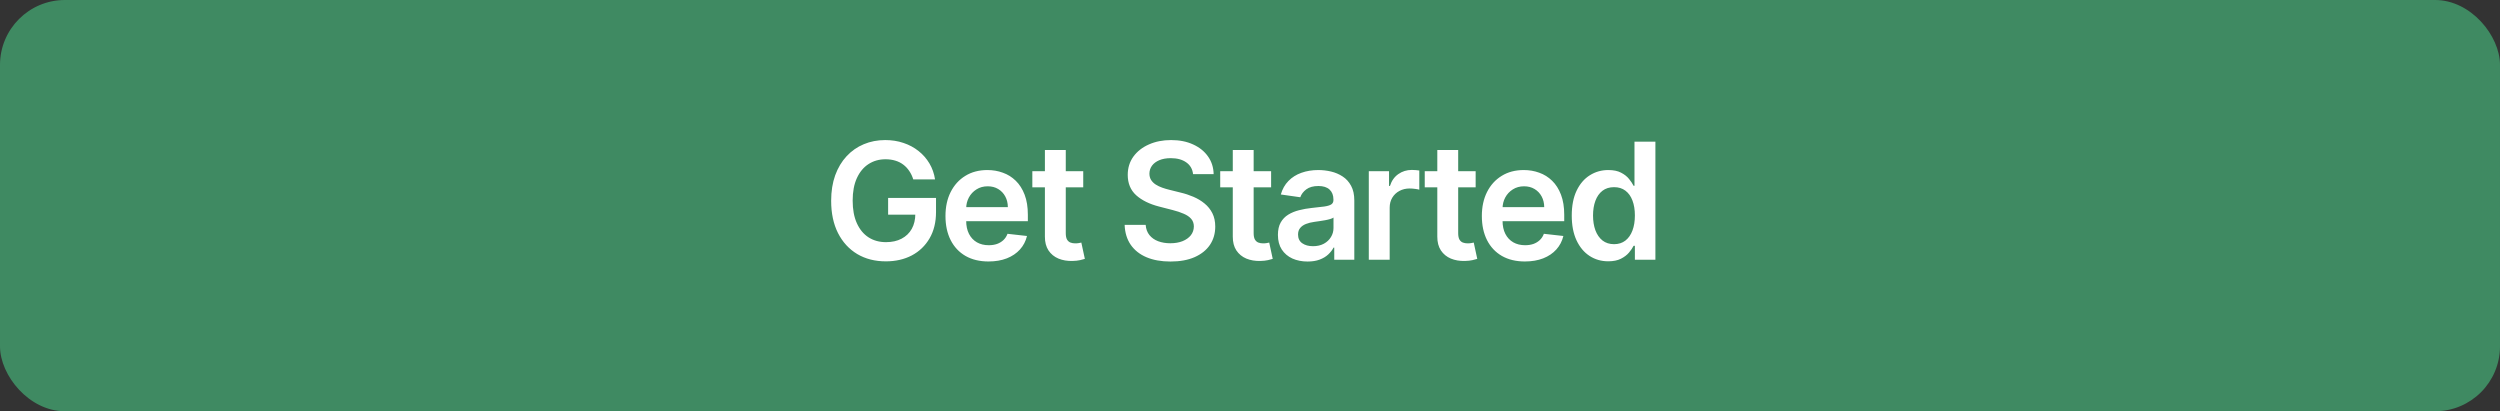 <svg width="231" height="38" viewBox="0 0 231 38" fill="none" xmlns="http://www.w3.org/2000/svg">
<rect x="0" y="0" width="231" height="38" fill="#333333" stroke="none"/>
<rect width="231" height="38" rx="6" fill="#3F8A62"/>
<path d="M84.384 16.575C84.296 16.287 84.173 16.029 84.017 15.802C83.864 15.571 83.679 15.374 83.463 15.211C83.25 15.048 83.005 14.925 82.728 14.843C82.451 14.758 82.149 14.716 81.822 14.716C81.236 14.716 80.714 14.863 80.256 15.158C79.798 15.452 79.438 15.886 79.175 16.457C78.915 17.026 78.786 17.718 78.786 18.535C78.786 19.359 78.915 20.056 79.175 20.628C79.434 21.2 79.794 21.635 80.256 21.933C80.718 22.228 81.254 22.375 81.865 22.375C82.419 22.375 82.898 22.269 83.303 22.056C83.711 21.843 84.026 21.541 84.246 21.15C84.466 20.756 84.576 20.294 84.576 19.765L85.023 19.834H82.062V18.29H86.488V19.6C86.488 20.534 86.289 21.342 85.892 22.024C85.494 22.706 84.947 23.231 84.251 23.601C83.555 23.966 82.756 24.149 81.854 24.149C80.849 24.149 79.967 23.924 79.207 23.473C78.45 23.018 77.859 22.374 77.433 21.539C77.01 20.701 76.799 19.707 76.799 18.556C76.799 17.675 76.923 16.889 77.172 16.196C77.424 15.504 77.776 14.916 78.227 14.433C78.678 13.947 79.207 13.577 79.814 13.325C80.421 13.07 81.082 12.942 81.796 12.942C82.399 12.942 82.962 13.03 83.484 13.208C84.006 13.382 84.469 13.631 84.874 13.954C85.283 14.277 85.618 14.661 85.881 15.104C86.144 15.548 86.316 16.038 86.398 16.575H84.384ZM91.336 24.16C90.516 24.16 89.807 23.989 89.211 23.648C88.618 23.304 88.162 22.817 87.842 22.189C87.522 21.557 87.362 20.813 87.362 19.957C87.362 19.115 87.522 18.377 87.842 17.741C88.165 17.102 88.616 16.605 89.195 16.25C89.774 15.891 90.454 15.712 91.235 15.712C91.739 15.712 92.215 15.793 92.662 15.957C93.114 16.116 93.511 16.365 93.856 16.702C94.204 17.04 94.477 17.47 94.676 17.991C94.875 18.51 94.974 19.128 94.974 19.845V20.436H88.268V19.137H93.126C93.122 18.767 93.043 18.439 92.886 18.151C92.73 17.86 92.512 17.631 92.231 17.464C91.954 17.297 91.631 17.214 91.262 17.214C90.867 17.214 90.521 17.31 90.223 17.501C89.925 17.69 89.692 17.938 89.525 18.247C89.362 18.553 89.278 18.888 89.275 19.254V20.389C89.275 20.864 89.362 21.273 89.536 21.614C89.71 21.951 89.953 22.21 90.266 22.391C90.578 22.569 90.944 22.658 91.363 22.658C91.643 22.658 91.897 22.619 92.124 22.541C92.352 22.459 92.549 22.34 92.716 22.184C92.883 22.027 93.009 21.834 93.094 21.603L94.894 21.805C94.781 22.281 94.564 22.697 94.245 23.052C93.928 23.403 93.524 23.677 93.03 23.872C92.537 24.064 91.972 24.16 91.336 24.16ZM100.091 15.818V17.31H95.388V15.818H100.091ZM96.549 13.858H98.477V21.539C98.477 21.798 98.516 21.997 98.594 22.136C98.676 22.271 98.783 22.363 98.914 22.413C99.045 22.462 99.191 22.487 99.351 22.487C99.472 22.487 99.582 22.478 99.681 22.461C99.784 22.443 99.862 22.427 99.915 22.413L100.24 23.92C100.137 23.956 99.99 23.995 99.798 24.037C99.61 24.08 99.379 24.105 99.106 24.112C98.623 24.126 98.188 24.053 97.801 23.893C97.414 23.73 97.106 23.478 96.879 23.137C96.656 22.796 96.545 22.37 96.549 21.859V13.858ZM110.238 16.09C110.189 15.625 109.979 15.262 109.61 15.003C109.244 14.744 108.768 14.614 108.182 14.614C107.77 14.614 107.417 14.677 107.122 14.801C106.828 14.925 106.602 15.094 106.446 15.307C106.29 15.52 106.21 15.763 106.206 16.037C106.206 16.264 106.258 16.461 106.361 16.628C106.467 16.795 106.611 16.937 106.792 17.054C106.973 17.168 107.174 17.264 107.394 17.342C107.614 17.42 107.836 17.485 108.06 17.539L109.083 17.794C109.494 17.89 109.89 18.02 110.27 18.183C110.654 18.347 110.997 18.553 111.298 18.801C111.604 19.05 111.845 19.35 112.023 19.701C112.2 20.053 112.289 20.465 112.289 20.937C112.289 21.576 112.126 22.139 111.799 22.626C111.472 23.109 111 23.487 110.382 23.76C109.768 24.03 109.024 24.165 108.15 24.165C107.302 24.165 106.565 24.034 105.94 23.771C105.318 23.508 104.832 23.125 104.48 22.62C104.132 22.116 103.944 21.502 103.916 20.777H105.86C105.888 21.157 106.005 21.473 106.211 21.726C106.417 21.978 106.685 22.166 107.016 22.29C107.35 22.414 107.722 22.477 108.134 22.477C108.564 22.477 108.94 22.413 109.264 22.285C109.59 22.153 109.846 21.972 110.031 21.741C110.215 21.507 110.309 21.234 110.313 20.921C110.309 20.637 110.226 20.403 110.063 20.218C109.899 20.03 109.67 19.874 109.375 19.749C109.084 19.621 108.743 19.508 108.353 19.408L107.112 19.089C106.213 18.858 105.503 18.508 104.981 18.039C104.462 17.567 104.203 16.94 104.203 16.159C104.203 15.516 104.377 14.954 104.725 14.47C105.077 13.988 105.554 13.613 106.158 13.347C106.762 13.077 107.445 12.942 108.209 12.942C108.983 12.942 109.661 13.077 110.244 13.347C110.83 13.613 111.29 13.984 111.623 14.46C111.957 14.932 112.129 15.476 112.14 16.09H110.238ZM117.451 15.818V17.31H112.748V15.818H117.451ZM113.909 13.858H115.837V21.539C115.837 21.798 115.876 21.997 115.955 22.136C116.036 22.271 116.143 22.363 116.274 22.413C116.406 22.462 116.551 22.487 116.711 22.487C116.832 22.487 116.942 22.478 117.041 22.461C117.144 22.443 117.222 22.427 117.276 22.413L117.6 23.92C117.498 23.956 117.35 23.995 117.158 24.037C116.97 24.08 116.739 24.105 116.466 24.112C115.983 24.126 115.548 24.053 115.161 23.893C114.774 23.73 114.467 23.478 114.239 23.137C114.016 22.796 113.906 22.37 113.909 21.859V13.858ZM120.818 24.165C120.3 24.165 119.833 24.073 119.417 23.888C119.006 23.7 118.679 23.423 118.437 23.057C118.199 22.691 118.08 22.24 118.08 21.704C118.08 21.242 118.166 20.861 118.336 20.559C118.507 20.257 118.739 20.016 119.034 19.834C119.329 19.653 119.661 19.517 120.03 19.424C120.403 19.328 120.788 19.259 121.186 19.217C121.665 19.167 122.054 19.122 122.353 19.084C122.651 19.041 122.867 18.977 123.002 18.892C123.141 18.803 123.21 18.666 123.21 18.482V18.45C123.21 18.048 123.091 17.738 122.853 17.517C122.615 17.297 122.273 17.187 121.825 17.187C121.353 17.187 120.978 17.29 120.701 17.496C120.428 17.702 120.243 17.945 120.147 18.226L118.347 17.97C118.489 17.473 118.723 17.058 119.05 16.724C119.377 16.386 119.776 16.134 120.248 15.967C120.721 15.797 121.243 15.712 121.815 15.712C122.209 15.712 122.601 15.758 122.992 15.85C123.382 15.943 123.739 16.095 124.062 16.308C124.386 16.518 124.645 16.804 124.84 17.166C125.039 17.528 125.138 17.981 125.138 18.524V24H123.285V22.876H123.221C123.104 23.103 122.938 23.316 122.725 23.515C122.516 23.711 122.251 23.869 121.932 23.989C121.616 24.107 121.245 24.165 120.818 24.165ZM121.319 22.748C121.706 22.748 122.042 22.672 122.326 22.519C122.61 22.363 122.828 22.157 122.981 21.901C123.137 21.646 123.215 21.367 123.215 21.065V20.101C123.155 20.151 123.052 20.197 122.906 20.239C122.764 20.282 122.605 20.319 122.427 20.351C122.25 20.383 122.074 20.412 121.9 20.436C121.726 20.461 121.575 20.483 121.447 20.5C121.159 20.539 120.902 20.603 120.675 20.692C120.447 20.781 120.268 20.905 120.137 21.065C120.005 21.221 119.94 21.424 119.94 21.672C119.94 22.027 120.069 22.296 120.328 22.477C120.588 22.658 120.918 22.748 121.319 22.748ZM126.477 24V15.818H128.347V17.182H128.432C128.581 16.709 128.837 16.346 129.199 16.09C129.565 15.831 129.982 15.701 130.451 15.701C130.558 15.701 130.677 15.706 130.808 15.717C130.943 15.724 131.055 15.736 131.143 15.754V17.528C131.062 17.5 130.932 17.475 130.755 17.453C130.581 17.429 130.412 17.416 130.249 17.416C129.897 17.416 129.581 17.492 129.3 17.645C129.023 17.794 128.805 18.002 128.645 18.268C128.485 18.535 128.406 18.842 128.406 19.19V24H126.477ZM136.35 15.818V17.31H131.646V15.818H136.35ZM132.807 13.858H134.736V21.539C134.736 21.798 134.775 21.997 134.853 22.136C134.934 22.271 135.041 22.363 135.172 22.413C135.304 22.462 135.449 22.487 135.609 22.487C135.73 22.487 135.84 22.478 135.939 22.461C136.042 22.443 136.121 22.427 136.174 22.413L136.499 23.92C136.396 23.956 136.248 23.995 136.057 24.037C135.868 24.08 135.638 24.105 135.364 24.112C134.881 24.126 134.446 24.053 134.059 23.893C133.672 23.73 133.365 23.478 133.138 23.137C132.914 22.796 132.804 22.37 132.807 21.859V13.858ZM140.897 24.16C140.076 24.16 139.368 23.989 138.771 23.648C138.178 23.304 137.722 22.817 137.402 22.189C137.083 21.557 136.923 20.813 136.923 19.957C136.923 19.115 137.083 18.377 137.402 17.741C137.725 17.102 138.176 16.605 138.755 16.25C139.334 15.891 140.014 15.712 140.795 15.712C141.3 15.712 141.775 15.793 142.223 15.957C142.674 16.116 143.072 16.365 143.416 16.702C143.764 17.04 144.037 17.47 144.236 17.991C144.435 18.51 144.535 19.128 144.535 19.845V20.436H137.828V19.137H142.686C142.683 18.767 142.603 18.439 142.447 18.151C142.29 17.86 142.072 17.631 141.791 17.464C141.514 17.297 141.191 17.214 140.822 17.214C140.428 17.214 140.082 17.31 139.783 17.501C139.485 17.69 139.252 17.938 139.085 18.247C138.922 18.553 138.839 18.888 138.835 19.254V20.389C138.835 20.864 138.922 21.273 139.096 21.614C139.27 21.951 139.513 22.21 139.826 22.391C140.138 22.569 140.504 22.658 140.923 22.658C141.204 22.658 141.458 22.619 141.685 22.541C141.912 22.459 142.109 22.34 142.276 22.184C142.443 22.027 142.569 21.834 142.654 21.603L144.455 21.805C144.341 22.281 144.125 22.697 143.805 23.052C143.489 23.403 143.084 23.677 142.59 23.872C142.097 24.064 141.532 24.16 140.897 24.16ZM148.602 24.144C147.959 24.144 147.384 23.979 146.876 23.648C146.369 23.318 145.967 22.839 145.672 22.21C145.378 21.582 145.23 20.818 145.23 19.92C145.23 19.011 145.38 18.244 145.678 17.619C145.98 16.99 146.386 16.516 146.898 16.196C147.409 15.873 147.979 15.712 148.608 15.712C149.087 15.712 149.481 15.793 149.79 15.957C150.099 16.116 150.344 16.31 150.525 16.537C150.706 16.761 150.847 16.972 150.946 17.171H151.026V13.091H152.959V24H151.063V22.711H150.946C150.847 22.91 150.703 23.121 150.514 23.345C150.326 23.565 150.078 23.753 149.769 23.909C149.46 24.066 149.071 24.144 148.602 24.144ZM149.14 22.562C149.549 22.562 149.897 22.452 150.184 22.232C150.472 22.008 150.69 21.697 150.839 21.299C150.989 20.902 151.063 20.438 151.063 19.909C151.063 19.38 150.989 18.92 150.839 18.529C150.694 18.139 150.477 17.835 150.19 17.619C149.905 17.402 149.556 17.294 149.14 17.294C148.71 17.294 148.352 17.405 148.064 17.629C147.777 17.853 147.56 18.162 147.414 18.556C147.269 18.95 147.196 19.401 147.196 19.909C147.196 20.421 147.269 20.877 147.414 21.278C147.563 21.676 147.782 21.99 148.07 22.221C148.361 22.448 148.718 22.562 149.14 22.562Z" fill="white"/>
</svg>
